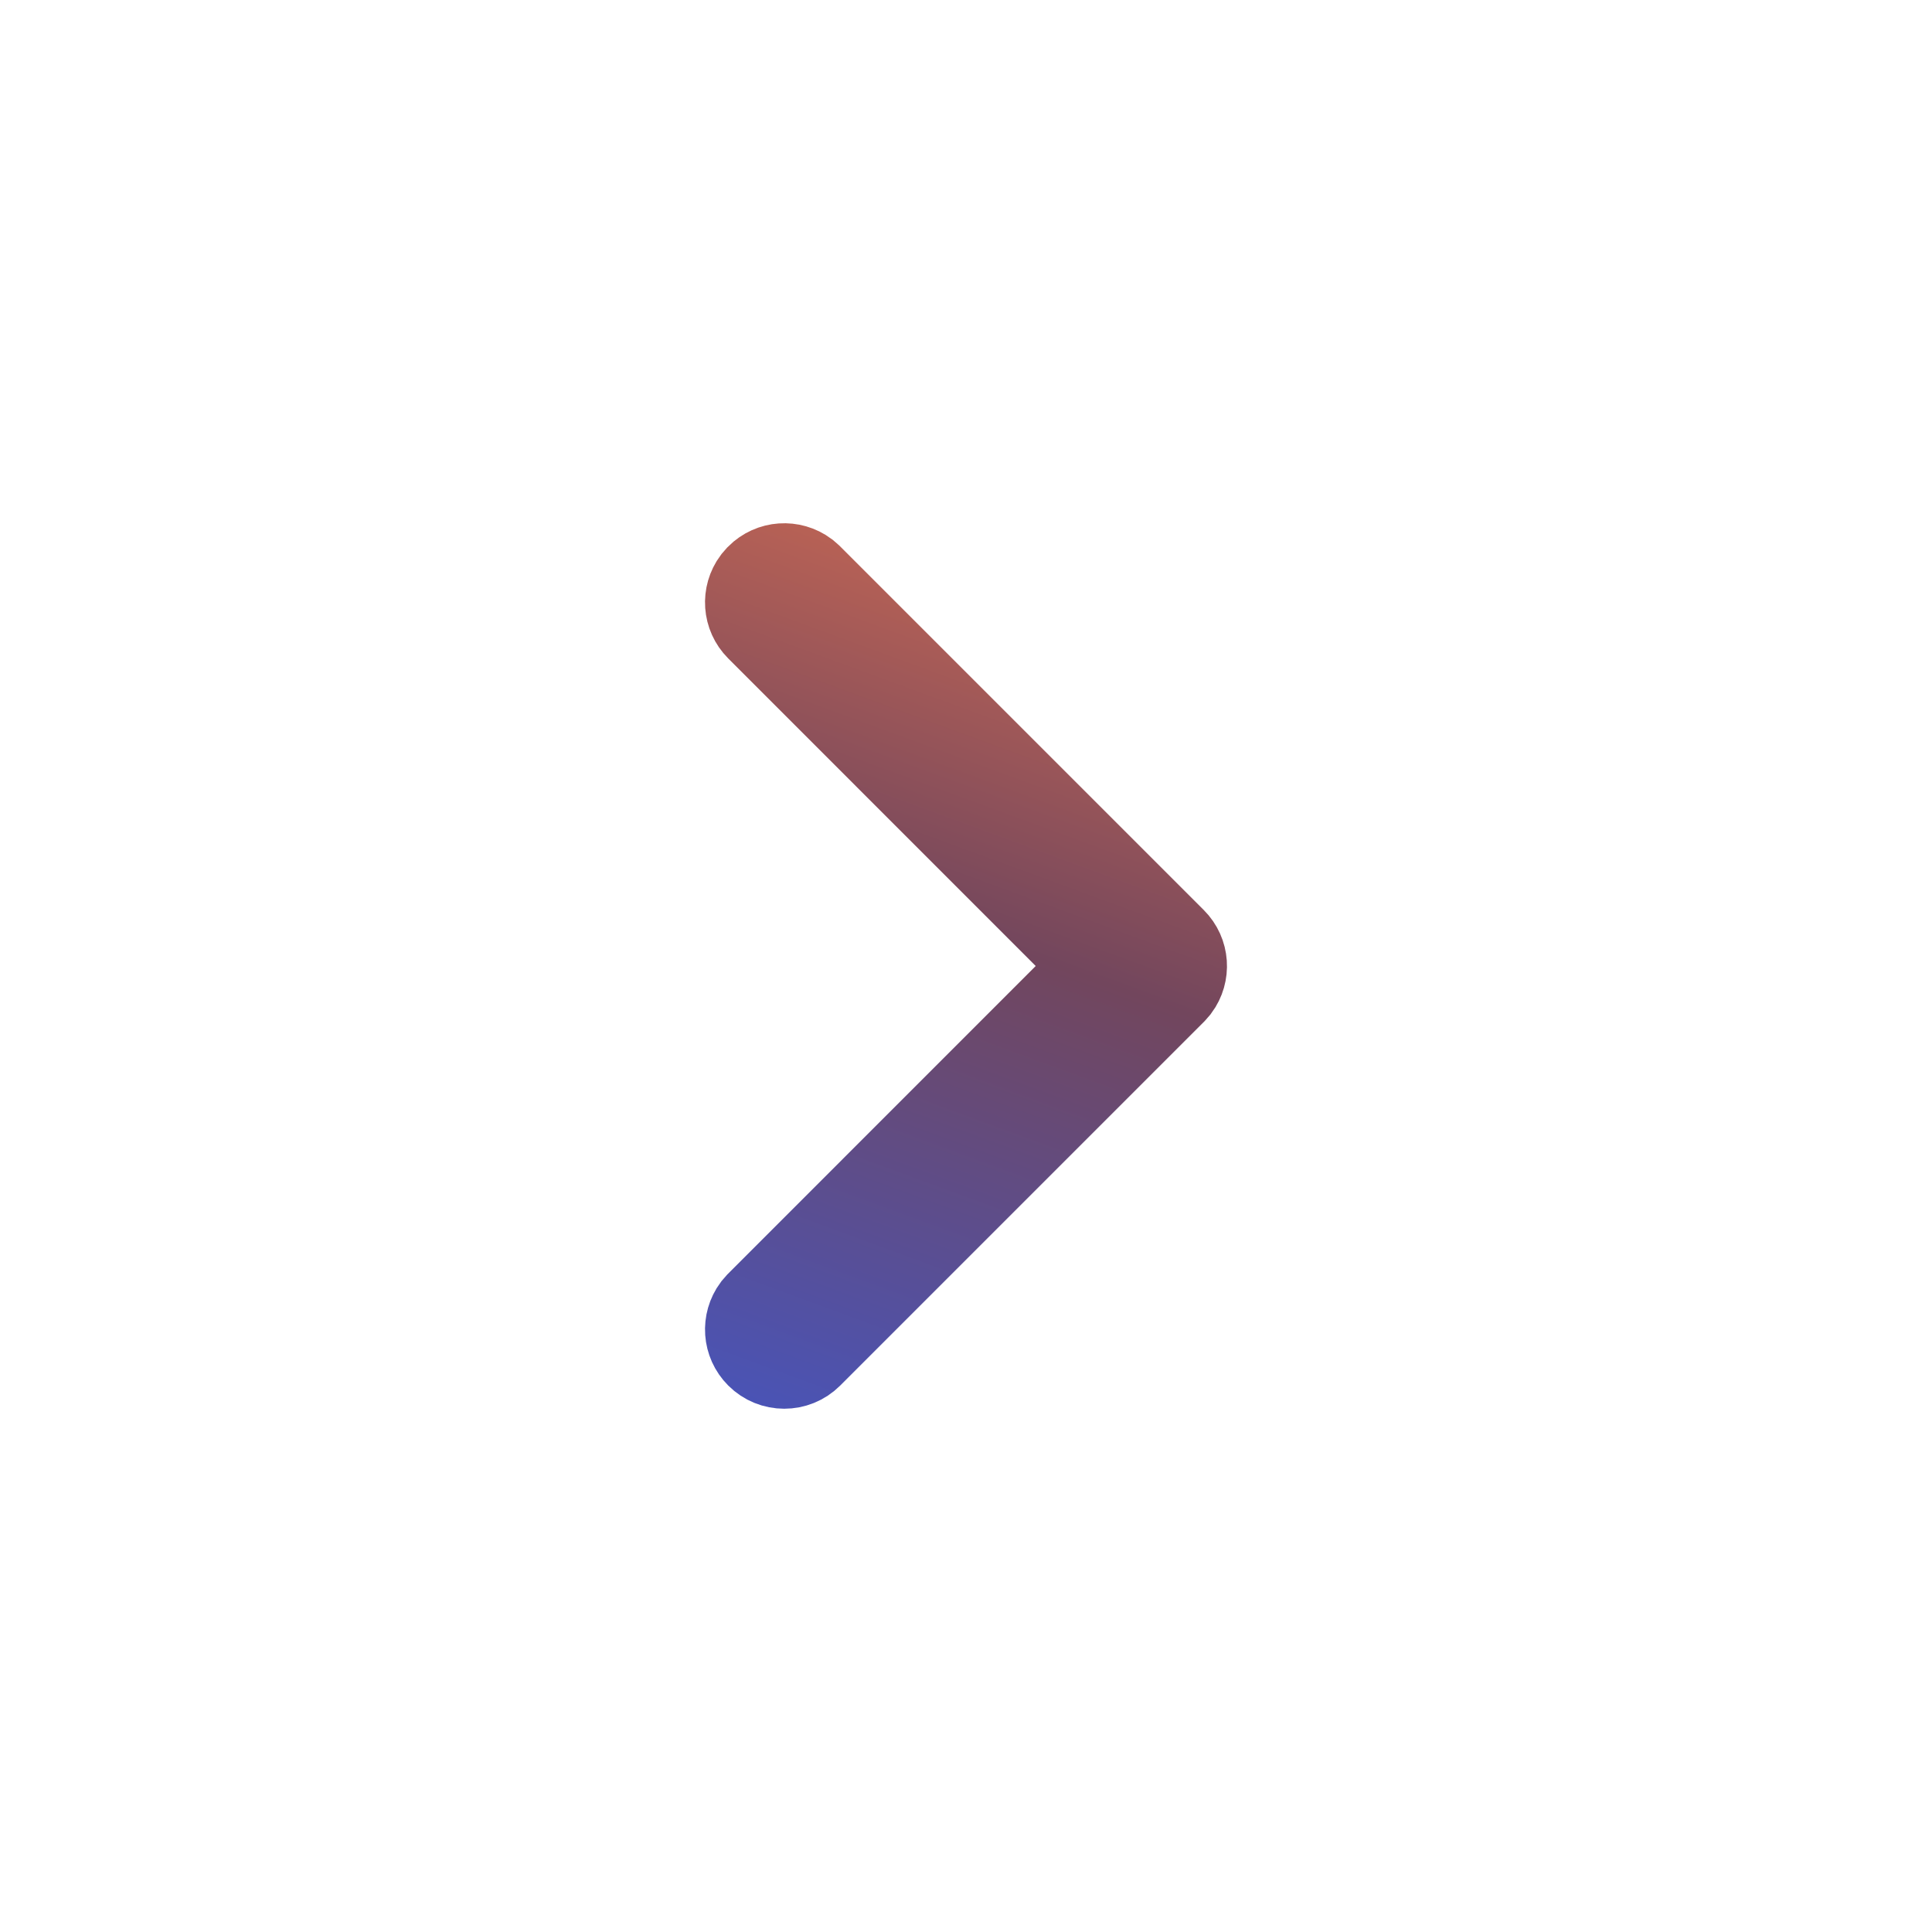 <svg width="24" height="24" viewBox="0 0 24 24" fill="none" xmlns="http://www.w3.org/2000/svg">
<path d="M9.4 16.858C9.228 16.686 9.212 16.418 9.353 16.228L9.4 16.174L13.573 12L9.4 7.826C9.228 7.654 9.212 7.385 9.353 7.196L9.4 7.142C9.572 6.97 9.84 6.954 10.03 7.095L10.084 7.142L14.6 11.658C14.772 11.83 14.788 12.098 14.647 12.288L14.6 12.342L10.084 16.858C9.895 17.047 9.589 17.047 9.4 16.858Z" fill="url(#paint0_linear_245_11008)" stroke="url(#paint1_linear_245_11008)"/>
<defs>
<linearGradient id="paint0_linear_245_11008" x1="21.422" y1="7.439" x2="15.203" y2="24.364" gradientUnits="userSpaceOnUse">
<stop stop-color="#EC764F"/>
<stop offset="0.396" stop-color="#72465D"/>
<stop offset="1" stop-color="#2E5DF3"/>
</linearGradient>
<linearGradient id="paint1_linear_245_11008" x1="21.422" y1="7.439" x2="15.203" y2="24.364" gradientUnits="userSpaceOnUse">
<stop stop-color="#EC764F"/>
<stop offset="0.396" stop-color="#72465D"/>
<stop offset="1" stop-color="#2E5DF3"/>
</linearGradient>
</defs>
</svg>
